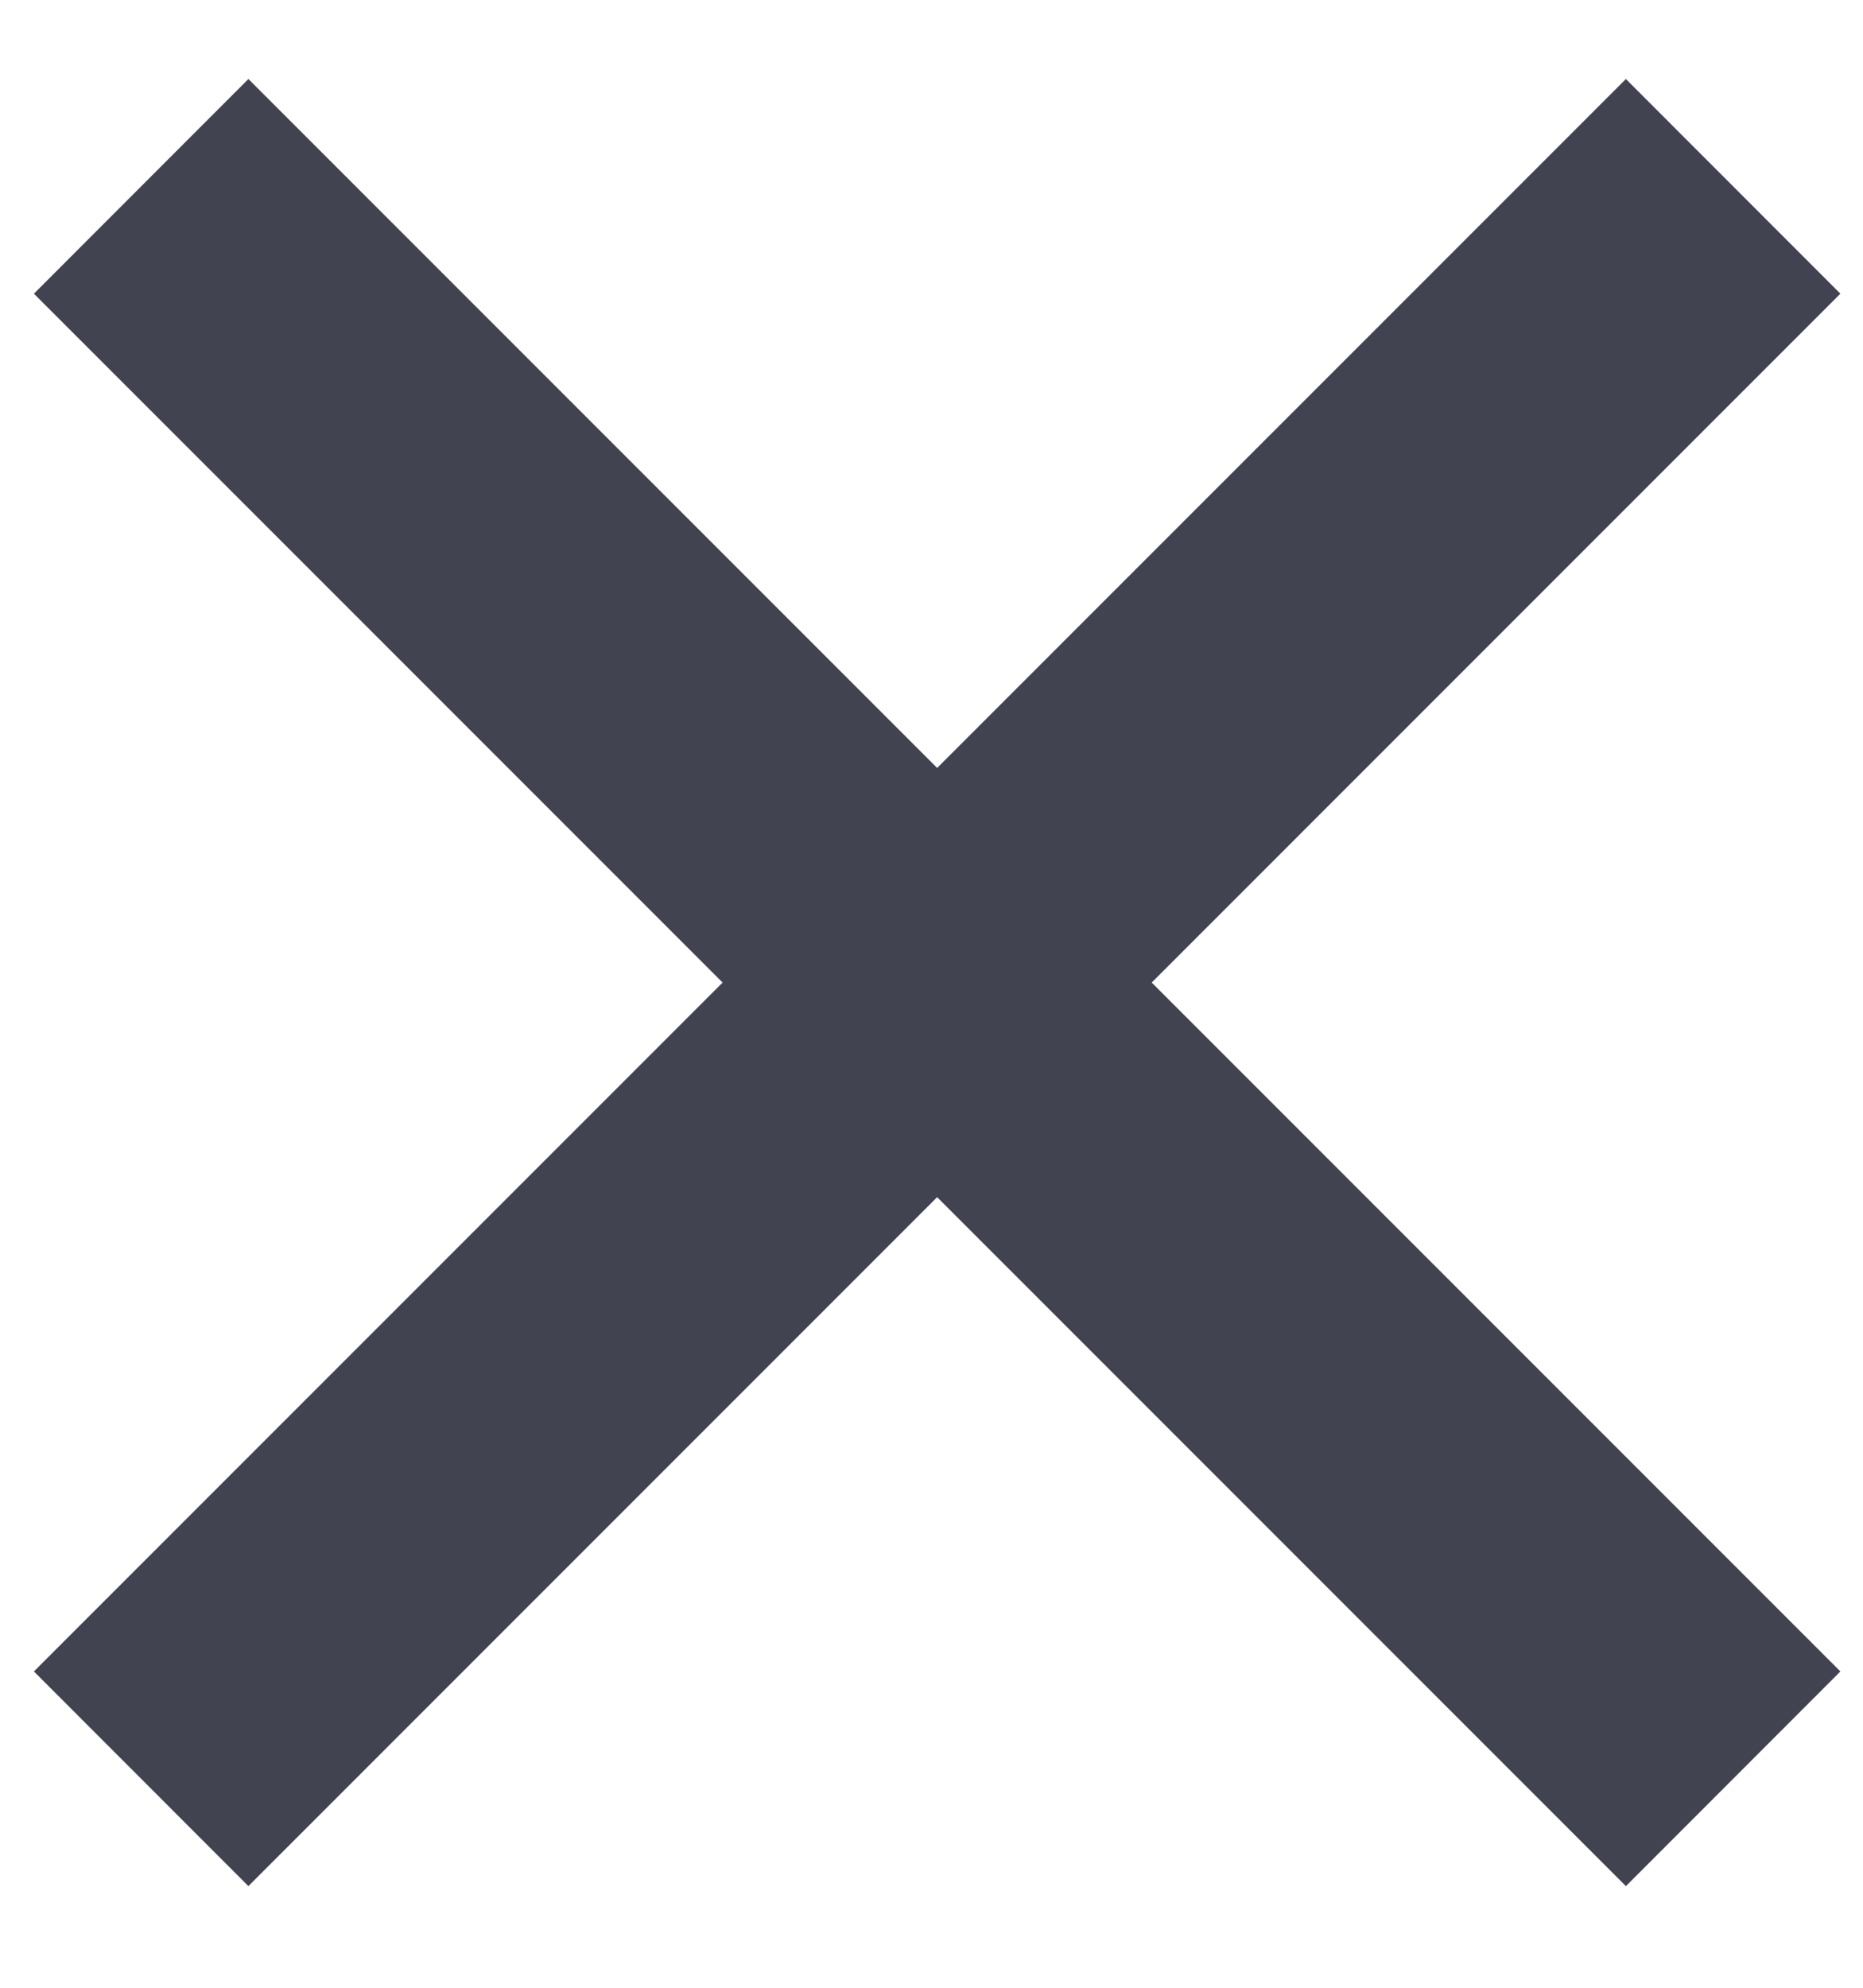 <svg width="15" height="16" viewBox="0 0 15 16" fill="none" xmlns="http://www.w3.org/2000/svg">
<path d="M13.091 15.182L0.273 2.364L2 0.636L14.818 13.454L13.091 15.182ZM2 15.182L0.273 13.454L13.091 0.636L14.818 2.364L2 15.182Z" fill="#424350"/>
</svg>
